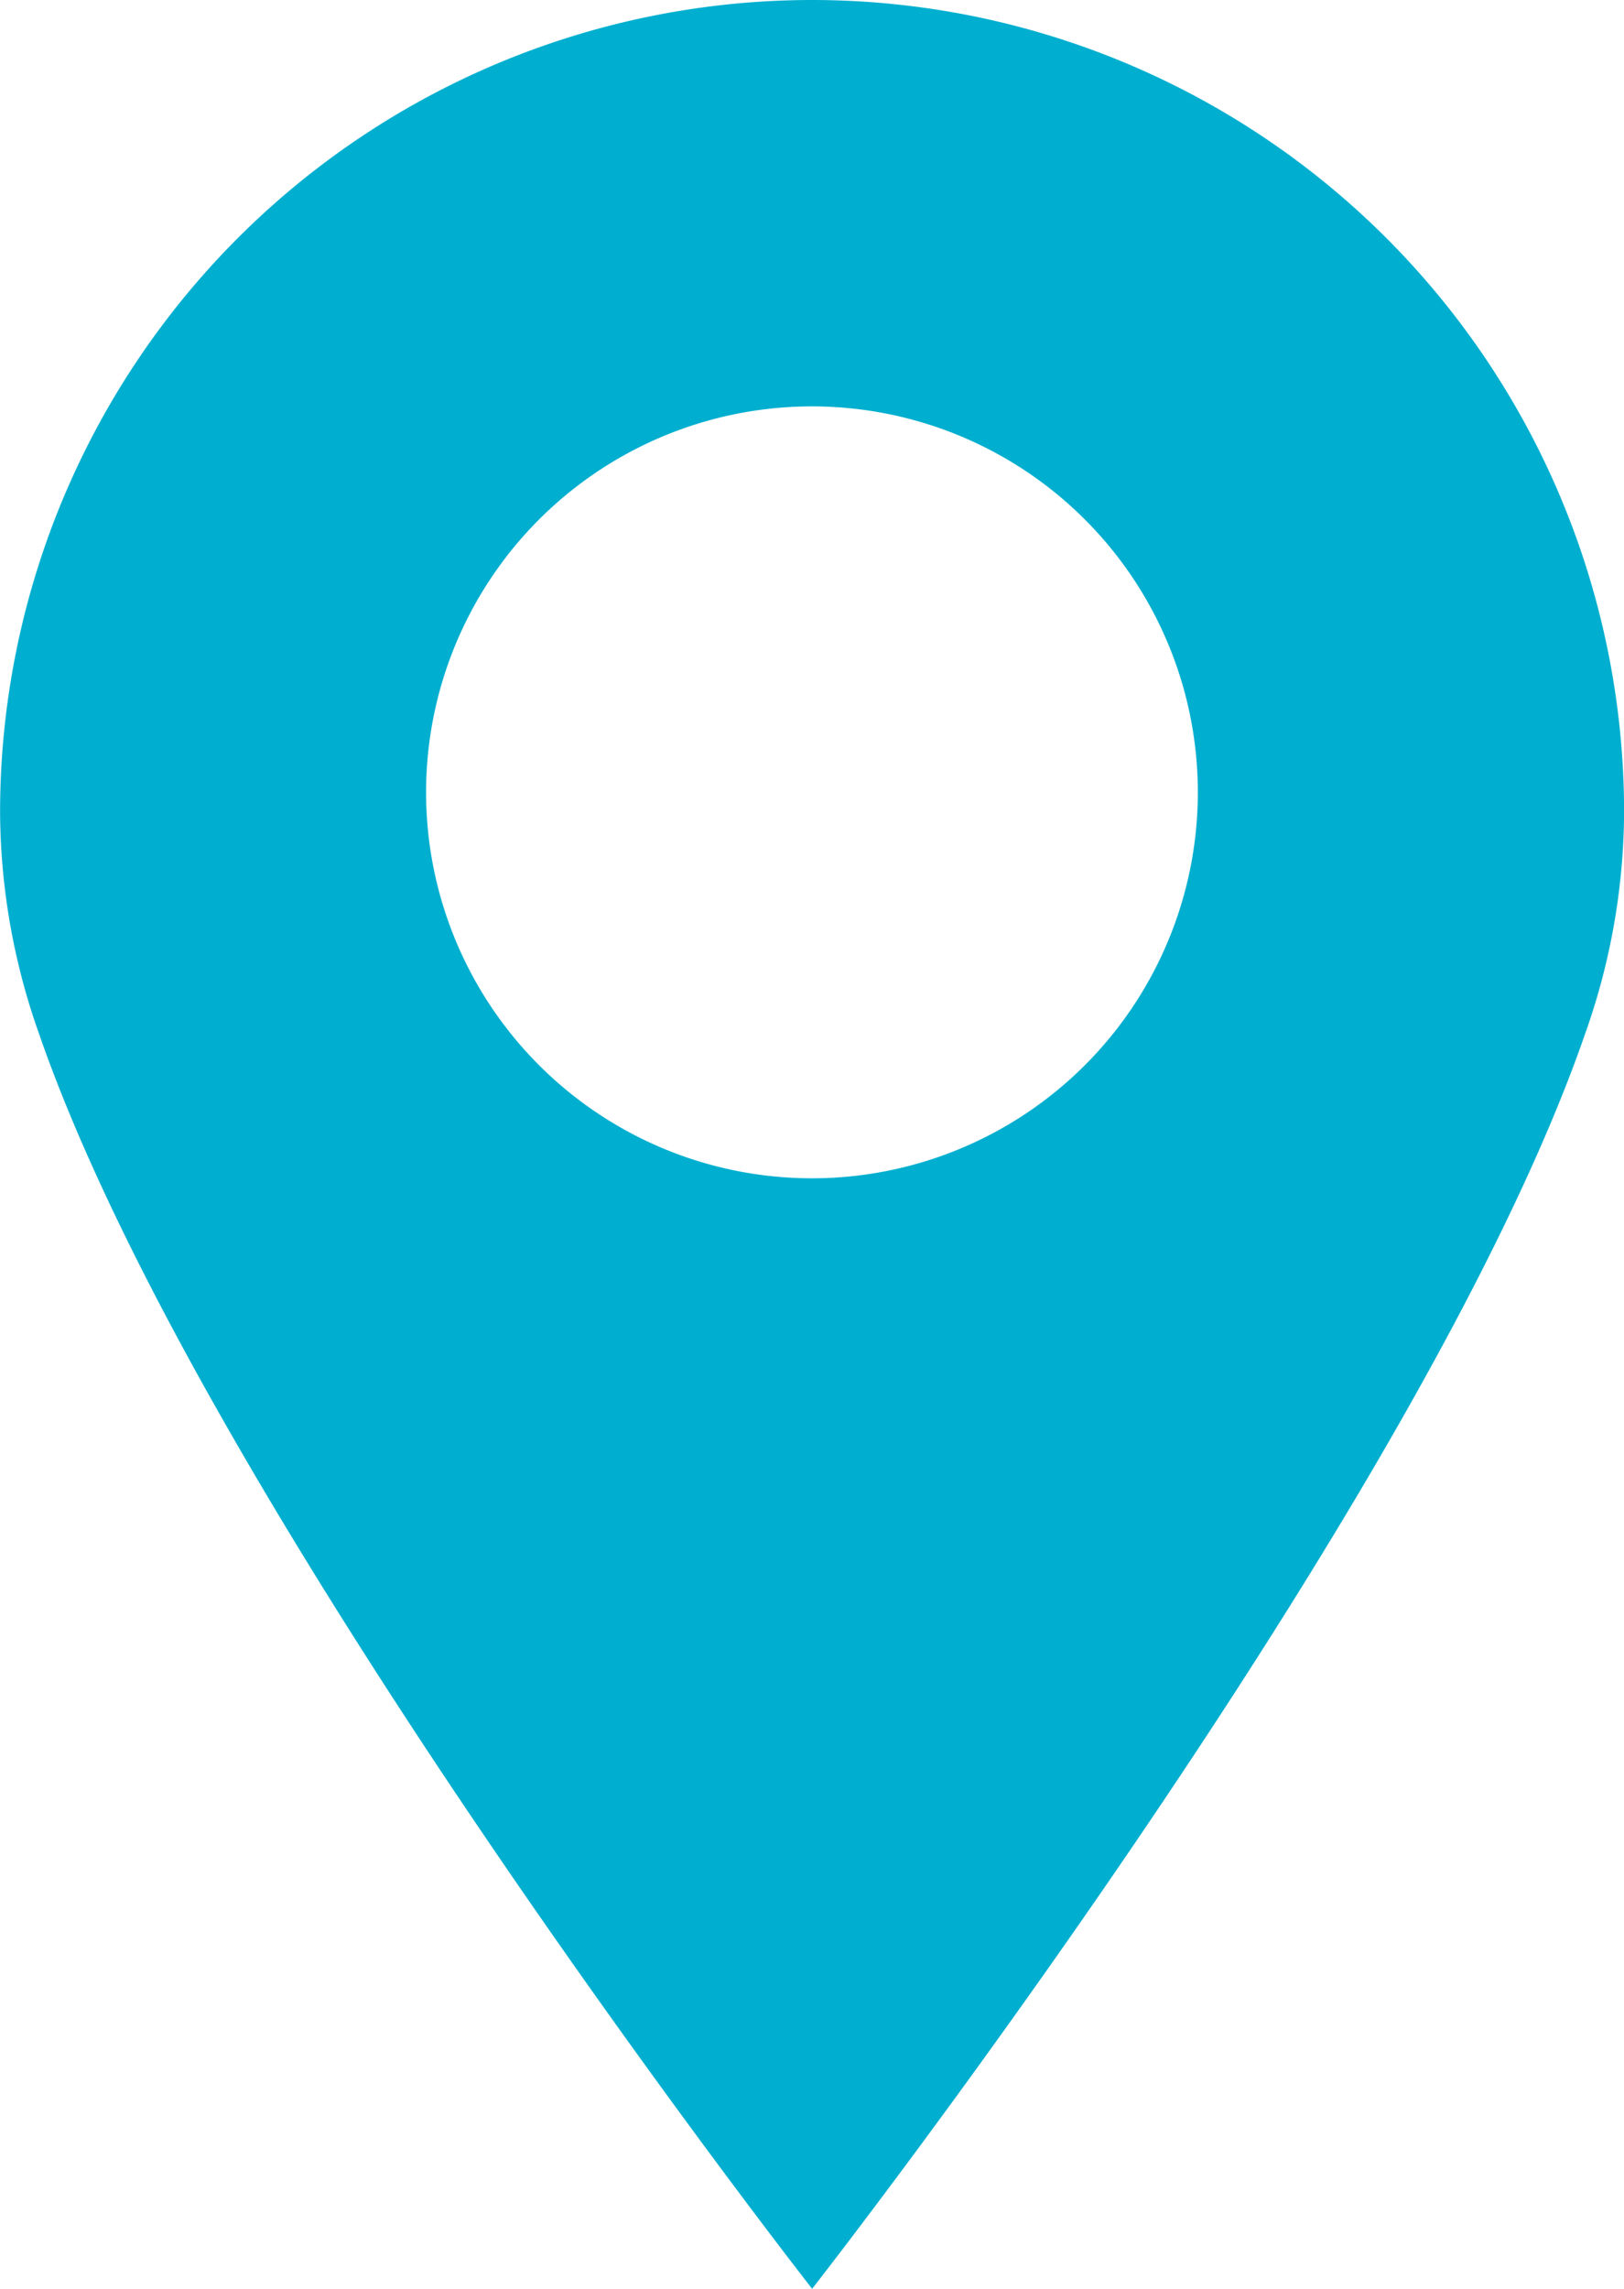 <svg xmlns="http://www.w3.org/2000/svg" width="19.549" height="27.546" viewBox="0 0 19.549 27.546">
  <g id="active_address-icon" transform="translate(-493.171 -424.072)">
    <path id="Path_144" data-name="Path 144" d="M502.946,424.072h0a9.776,9.776,0,0,0-9.774,9.775,8.056,8.056,0,0,0,.468,2.664c1.99,5.755,9.307,15.107,9.307,15.107s7.316-9.352,9.306-15.107a8.055,8.055,0,0,0,.468-2.664A9.776,9.776,0,0,0,502.946,424.072Zm0,14.181a4.645,4.645,0,1,1,4.644-4.644A4.645,4.645,0,0,1,502.946,438.253Z" fill="#00afd0"/>
  </g>
</svg>
